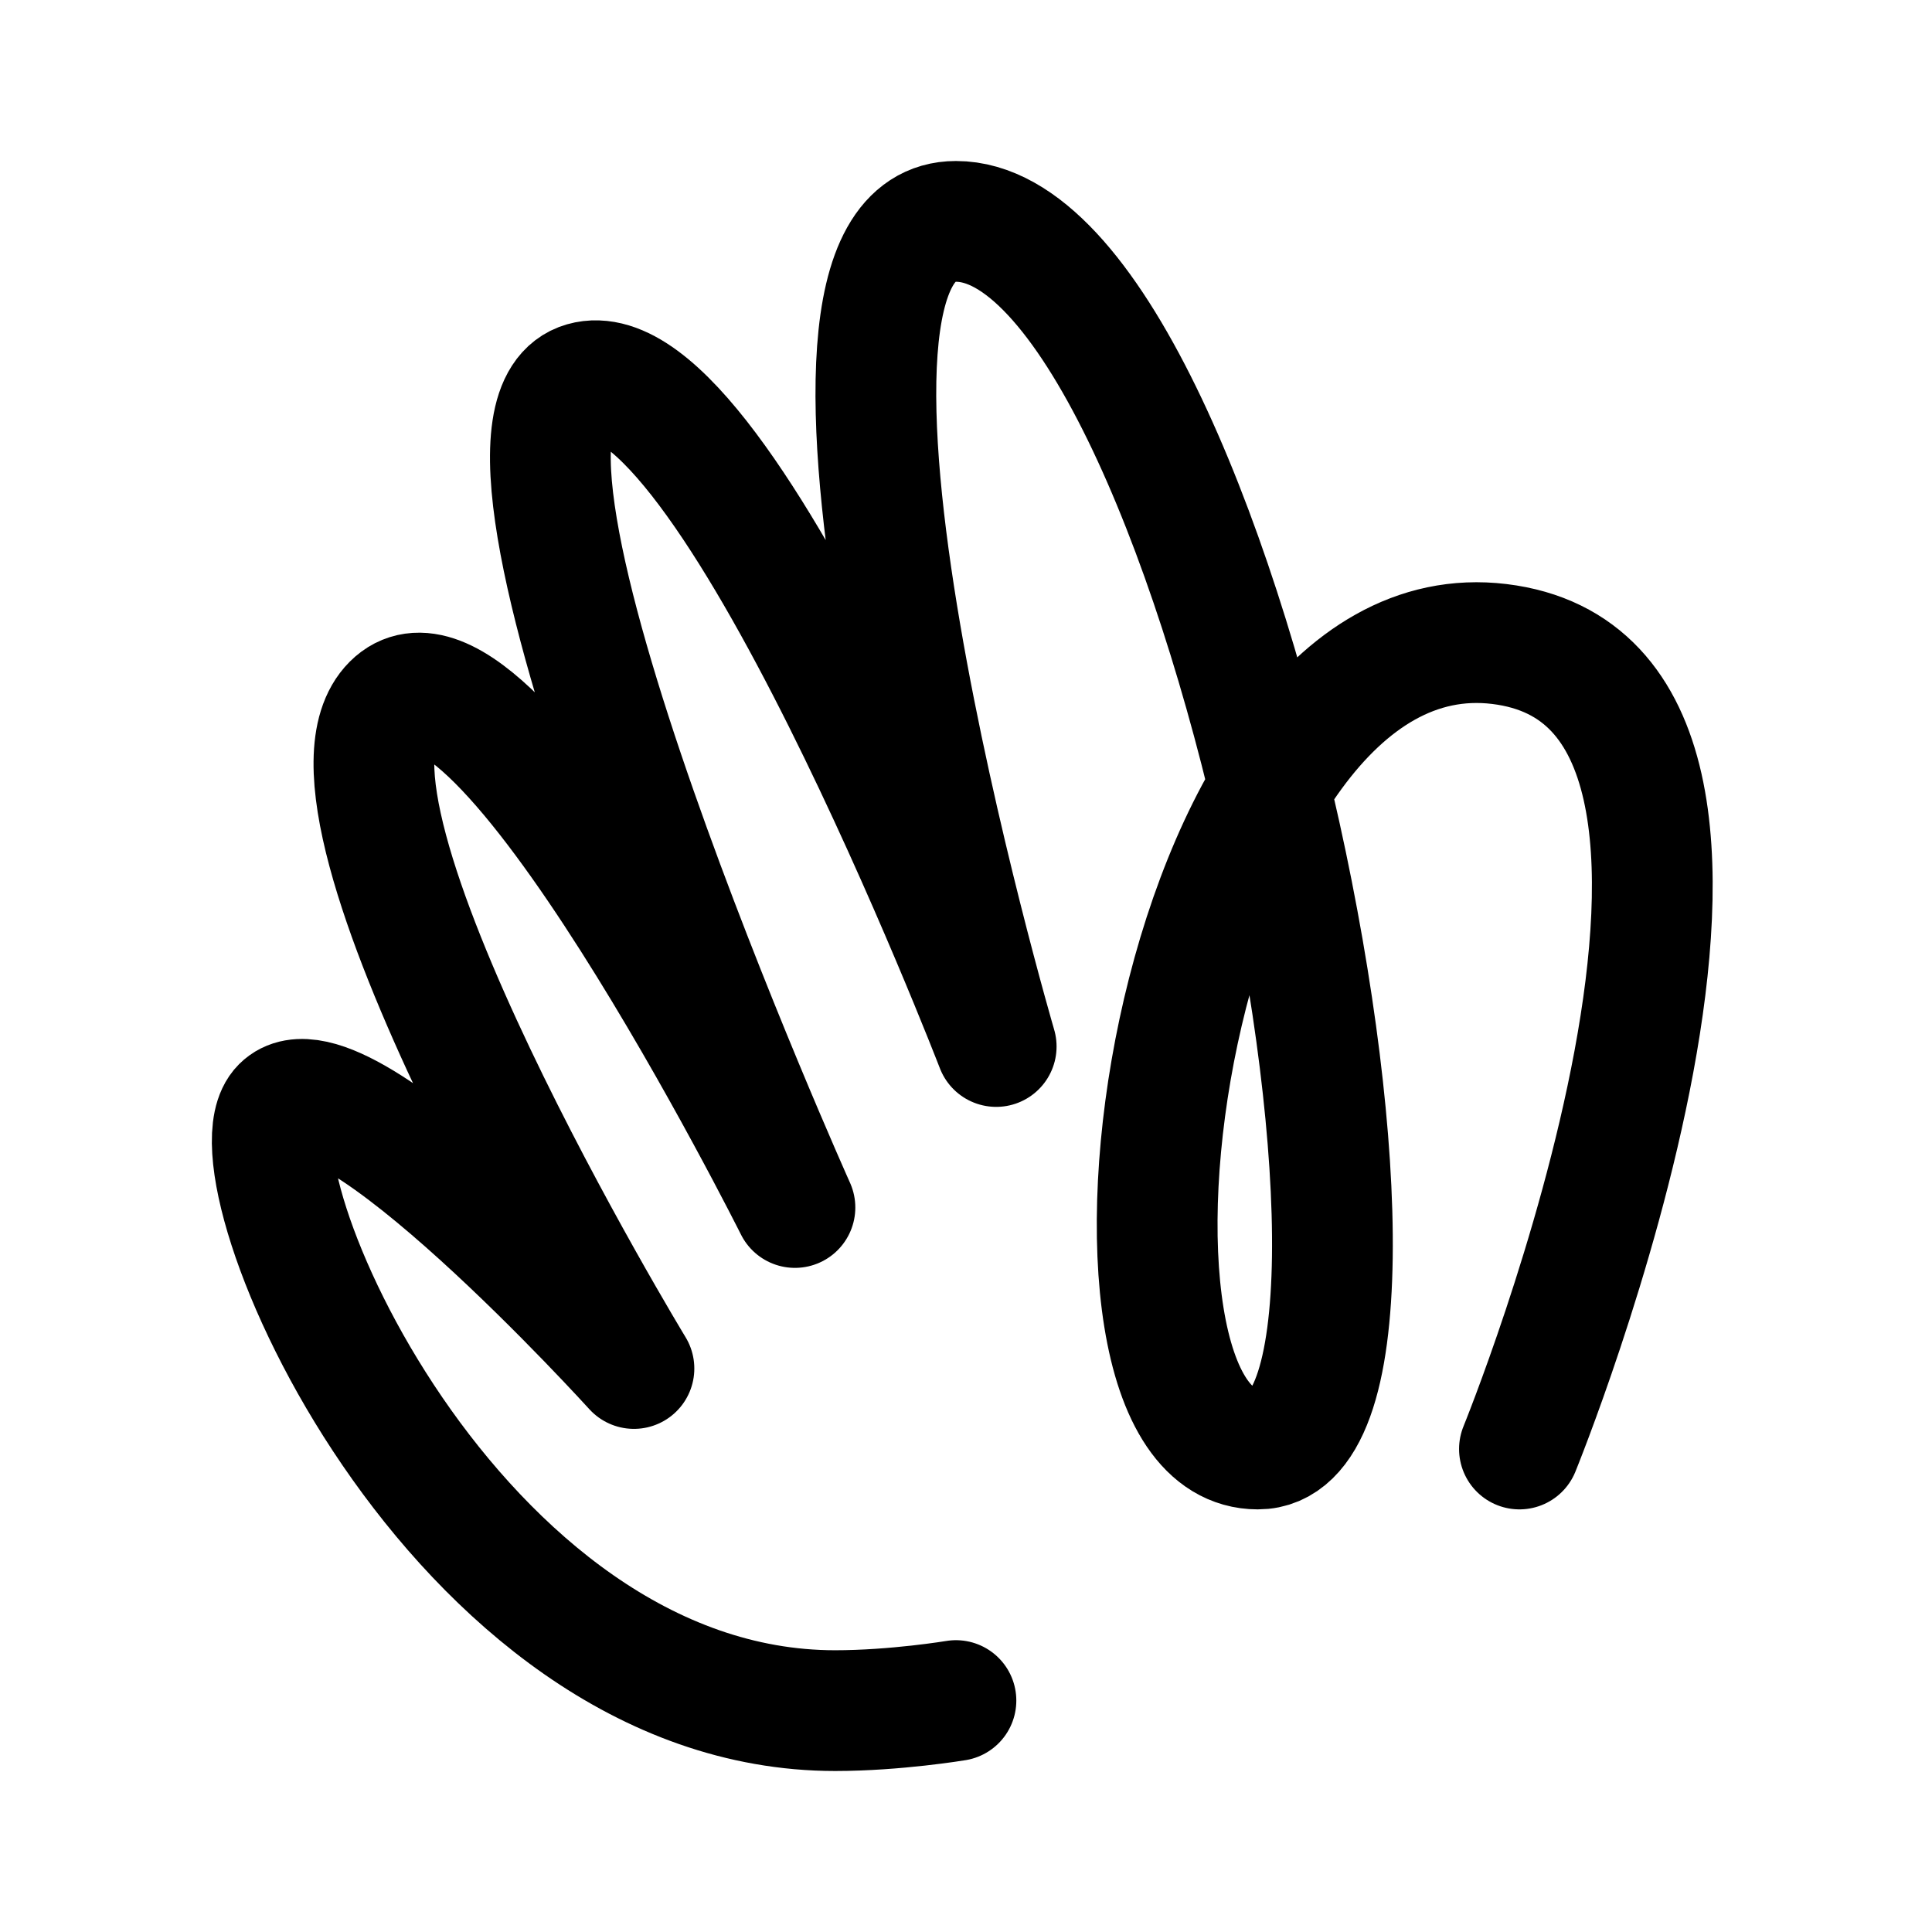 <svg width="192" height="192" viewBox="0 0 192 192" fill="none" xmlns="http://www.w3.org/2000/svg"><path d="M95 169s-6 1-12 1c-38 0-61-54-55-60s35 26 35 26-34-56-24-66 40 50 40 50-35-78-21-82 41 66 41 66-24-82-4-82c26 0 50 122 30 122s-9-84 24-80 2 80 2 80" stroke="#000" stroke-width="12" stroke-linecap="round" stroke-linejoin="round"/></svg>